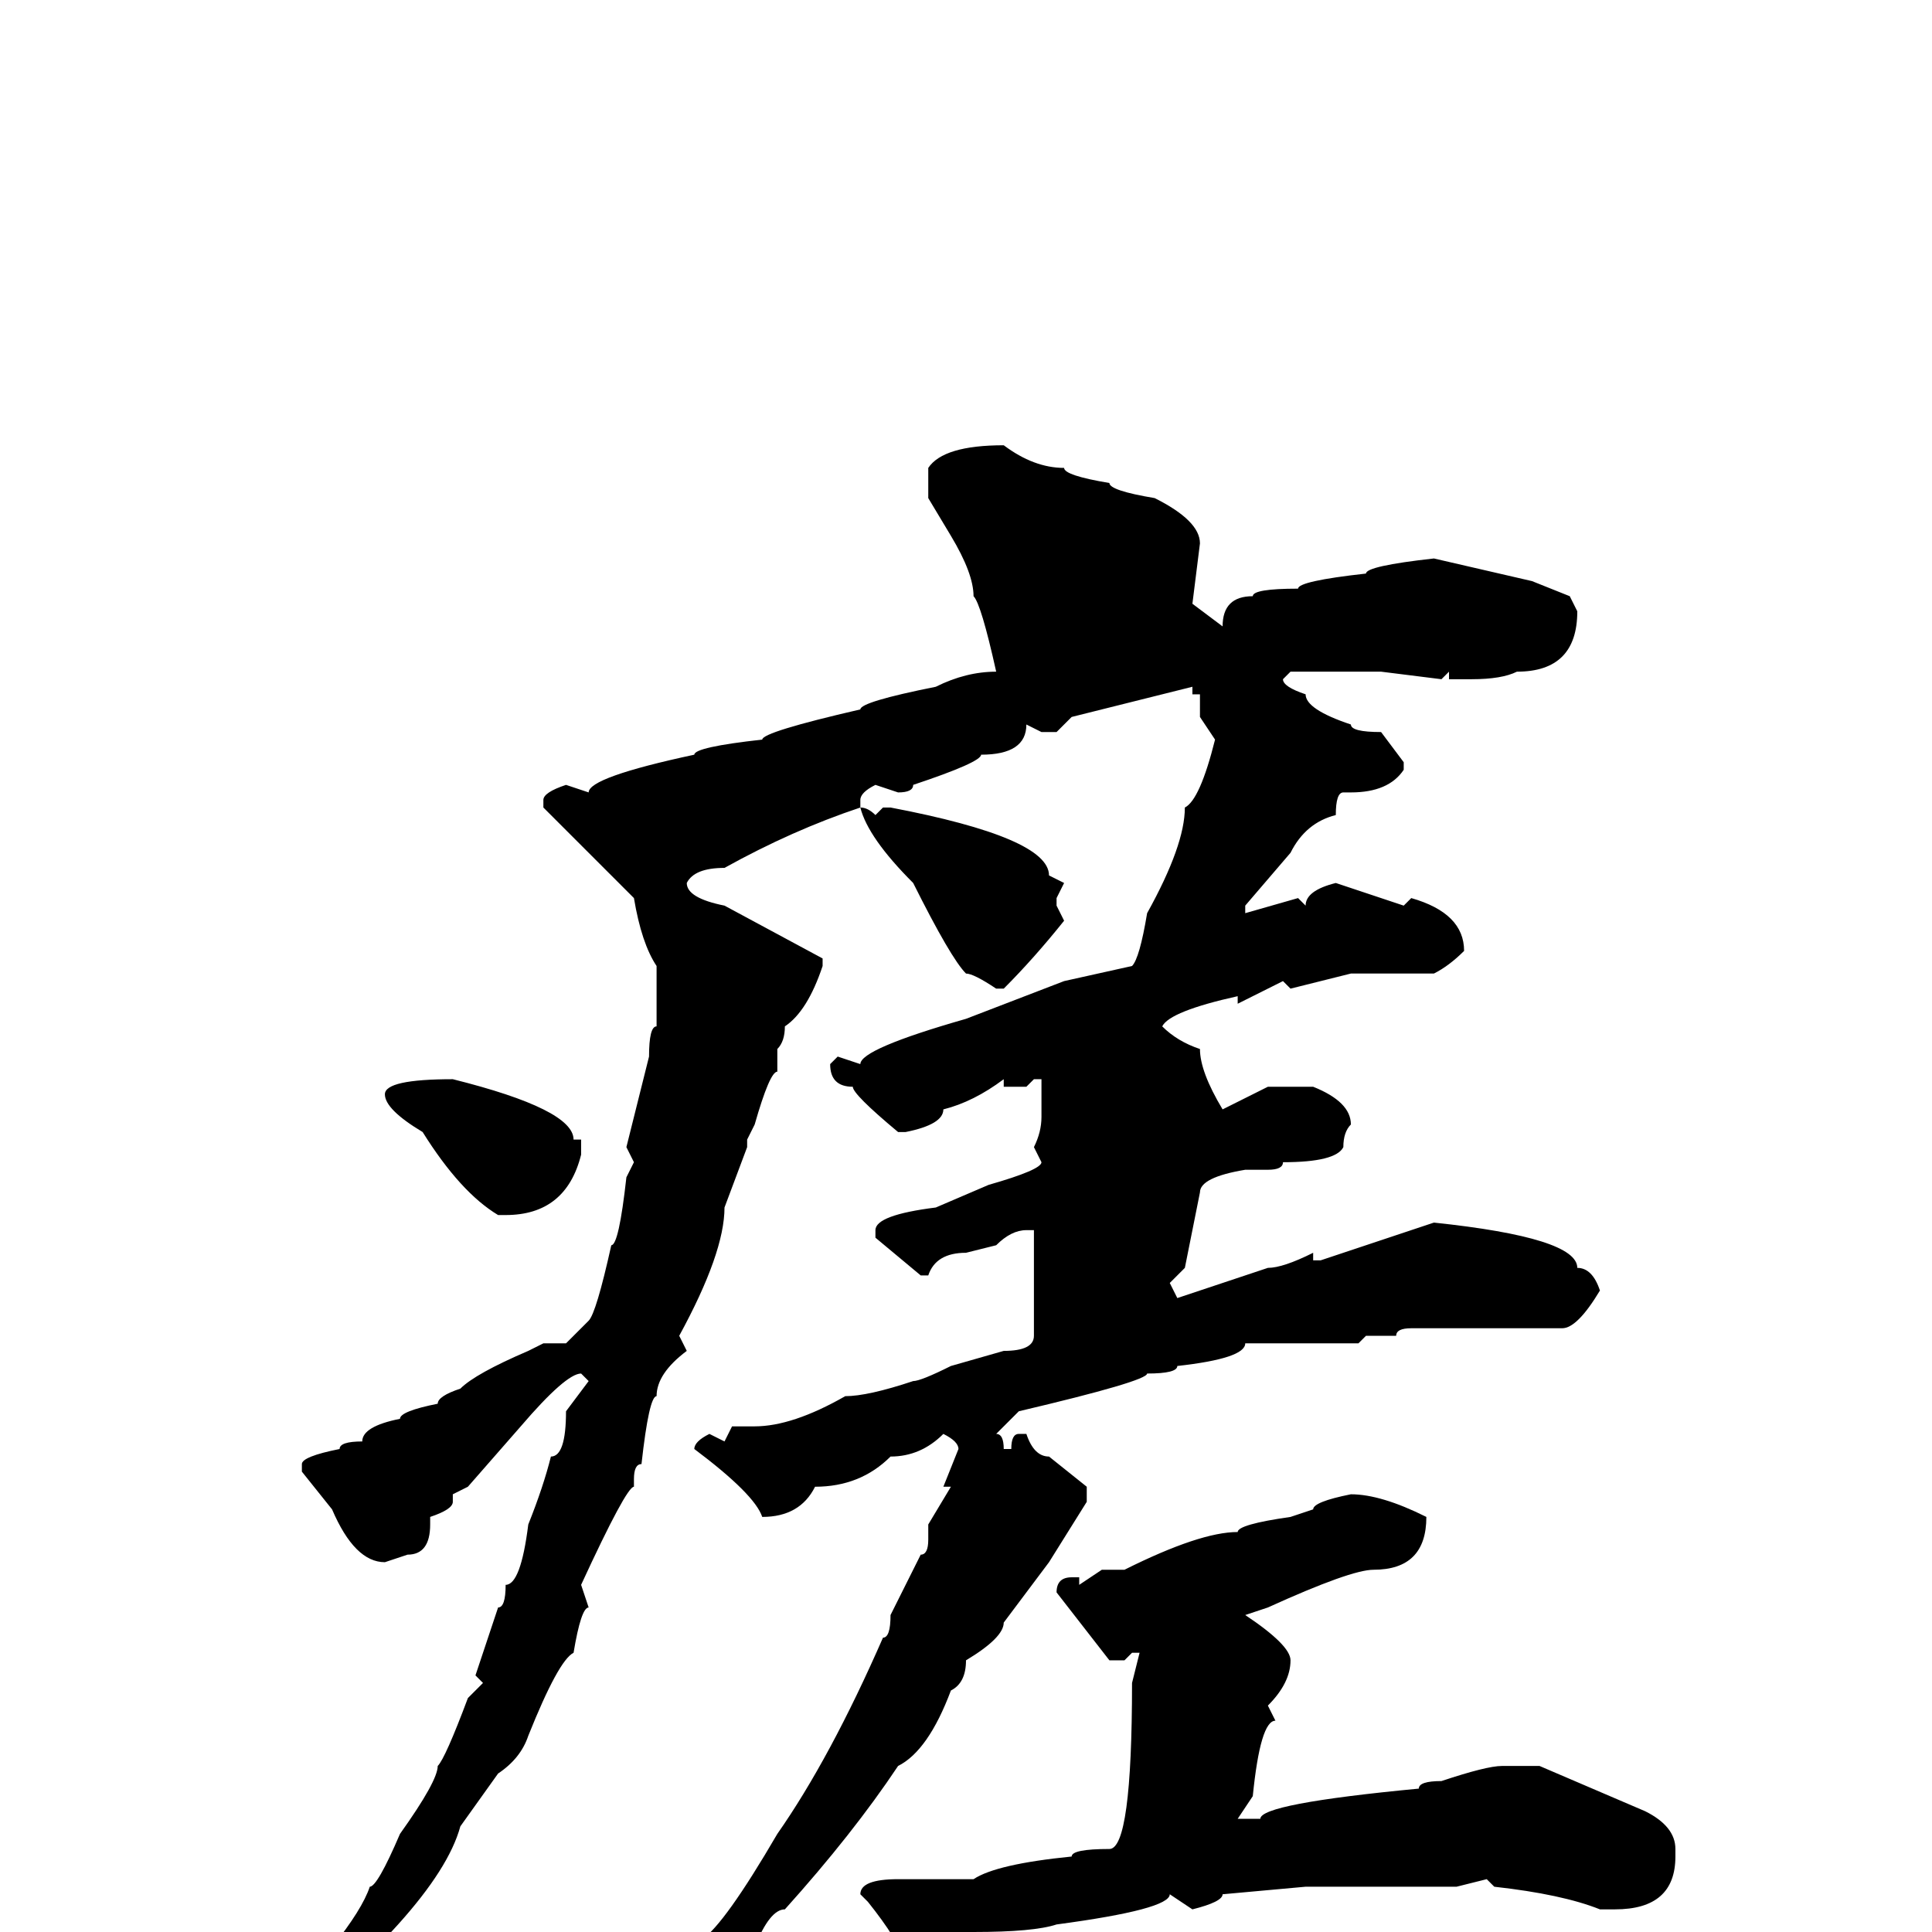 <svg xmlns="http://www.w3.org/2000/svg" viewBox="0 -256 256 256">
	<path fill="#000000" d="M133 -197Q137 -194 141 -194Q141 -193 147 -192Q147 -191 153 -190Q159 -187 159 -184L158 -176L162 -173Q162 -177 166 -177Q166 -178 172 -178Q172 -179 181 -180Q181 -181 190 -182L203 -179L208 -177L209 -175Q209 -167 201 -167Q199 -166 195 -166H192V-167L191 -166L183 -167H181H179H177H171L170 -166Q170 -165 173 -164Q173 -162 179 -160Q179 -159 183 -159L186 -155V-154Q184 -151 179 -151H178Q177 -151 177 -148Q173 -147 171 -143L165 -136V-135L172 -137L173 -136Q173 -138 177 -139L186 -136L187 -137Q194 -135 194 -130Q192 -128 190 -127H179L171 -125L170 -126L164 -123V-124Q155 -122 154 -120Q156 -118 159 -117Q159 -114 162 -109L168 -112H174Q179 -110 179 -107Q178 -106 178 -104Q177 -102 170 -102Q170 -101 168 -101H165Q159 -100 159 -98L157 -88L155 -86L156 -84L168 -88Q170 -88 174 -90V-89H175L190 -94Q209 -92 209 -88Q211 -88 212 -85Q209 -80 207 -80H200H198H197H195H189H187Q185 -80 185 -79H182H181L180 -78H178H174H173H168H165Q165 -76 156 -75Q156 -74 152 -74Q152 -73 135 -69L132 -66Q133 -66 133 -64H134Q134 -66 135 -66H136Q137 -63 139 -63L144 -59V-57L139 -49L133 -41Q133 -39 128 -36Q128 -33 126 -32Q123 -24 119 -22Q113 -13 104 -3Q102 -3 100 2Q98 2 96 7Q90 9 90 12L79 22H77L76 21V20Q91 5 93 1Q96 -1 103 -13Q110 -23 117 -39Q118 -39 118 -42Q119 -44 122 -50Q123 -50 123 -52V-54L126 -59H125L127 -64Q127 -65 125 -66Q122 -63 118 -63Q114 -59 108 -59Q106 -55 101 -55Q100 -58 92 -64Q92 -65 94 -66L96 -65L97 -67H100Q105 -67 112 -71Q115 -71 121 -73Q122 -73 126 -75L133 -77Q137 -77 137 -79V-83V-85V-86V-90V-91V-92V-93H136Q134 -93 132 -91L128 -90Q124 -90 123 -87H122L116 -92V-93Q116 -95 124 -96L131 -99Q138 -101 138 -102L137 -104Q138 -106 138 -108V-113H137L136 -112H133V-113Q129 -110 125 -109Q125 -107 120 -106H119Q113 -111 113 -112Q110 -112 110 -115L111 -116L114 -115Q114 -117 128 -121L141 -126L150 -128Q151 -129 152 -135Q157 -144 157 -149Q159 -150 161 -158L159 -161V-164H158V-165L142 -161L140 -159H138L136 -160Q136 -156 130 -156Q130 -155 121 -152Q121 -151 119 -151L116 -152Q114 -151 114 -150V-149Q115 -149 116 -148L117 -149H118Q139 -145 139 -140L141 -139L140 -137V-136L141 -134Q137 -129 133 -125H132Q129 -127 128 -127Q126 -129 121 -139Q115 -145 114 -149Q105 -146 96 -141Q92 -141 91 -139Q91 -137 96 -136L109 -129V-128Q107 -122 104 -120Q104 -118 103 -117V-114Q102 -114 100 -107L99 -105V-104L96 -96Q96 -90 90 -79L91 -77Q87 -74 87 -71Q86 -71 85 -62Q84 -62 84 -60V-59Q83 -59 77 -46L78 -43Q77 -43 76 -37Q74 -36 70 -26Q69 -23 66 -21L61 -14Q58 -3 34 16L33 15V14Q47 0 49 -6Q50 -6 53 -13Q58 -20 58 -22Q59 -23 62 -31L64 -33L63 -34L66 -43Q67 -43 67 -46Q69 -46 70 -54Q72 -59 73 -63Q75 -63 75 -69L78 -73L77 -74Q75 -74 69 -67L62 -59L60 -58V-57Q60 -56 57 -55V-54Q57 -50 54 -50L51 -49Q47 -49 44 -56L40 -61V-62Q40 -63 45 -64Q45 -65 48 -65Q48 -67 53 -68Q53 -69 58 -70Q58 -71 61 -72Q63 -74 70 -77L72 -78H75L78 -81Q79 -82 81 -91Q82 -91 83 -100L84 -102L83 -104L86 -116Q86 -120 87 -120V-122V-125V-126V-127V-128Q85 -131 84 -137L72 -149V-150Q72 -151 75 -152L78 -151Q78 -153 92 -156Q92 -157 101 -158Q101 -159 114 -162Q114 -163 124 -165Q128 -167 132 -167Q130 -176 129 -177Q129 -180 126 -185L123 -190V-194Q125 -197 133 -197ZM60 -113Q76 -109 76 -105H77V-103Q75 -95 67 -95H66Q61 -98 56 -106Q51 -109 51 -111Q51 -113 60 -113ZM179 -58Q183 -58 189 -55Q189 -48 182 -48Q179 -48 168 -43L165 -42Q171 -38 171 -36Q171 -33 168 -30L169 -28Q167 -28 166 -18L164 -15H167Q167 -17 188 -19Q188 -20 191 -20Q197 -22 199 -22H204L218 -16Q222 -14 222 -11V-10Q222 -3 214 -3H212Q207 -5 198 -6L197 -7L193 -6H186H185H181H179H174H173L162 -5Q162 -4 158 -3L155 -5Q155 -3 140 -1Q137 0 129 0Q124 4 120 4Q119 1 115 -4L114 -5Q114 -7 119 -7H124H129Q132 -9 142 -10Q142 -11 147 -11Q150 -11 150 -33L151 -37H150L149 -36H147L140 -45Q140 -47 142 -47H143V-46L146 -48H149Q159 -53 164 -53Q164 -54 171 -55L174 -56Q174 -57 179 -58Z"/>
</svg>